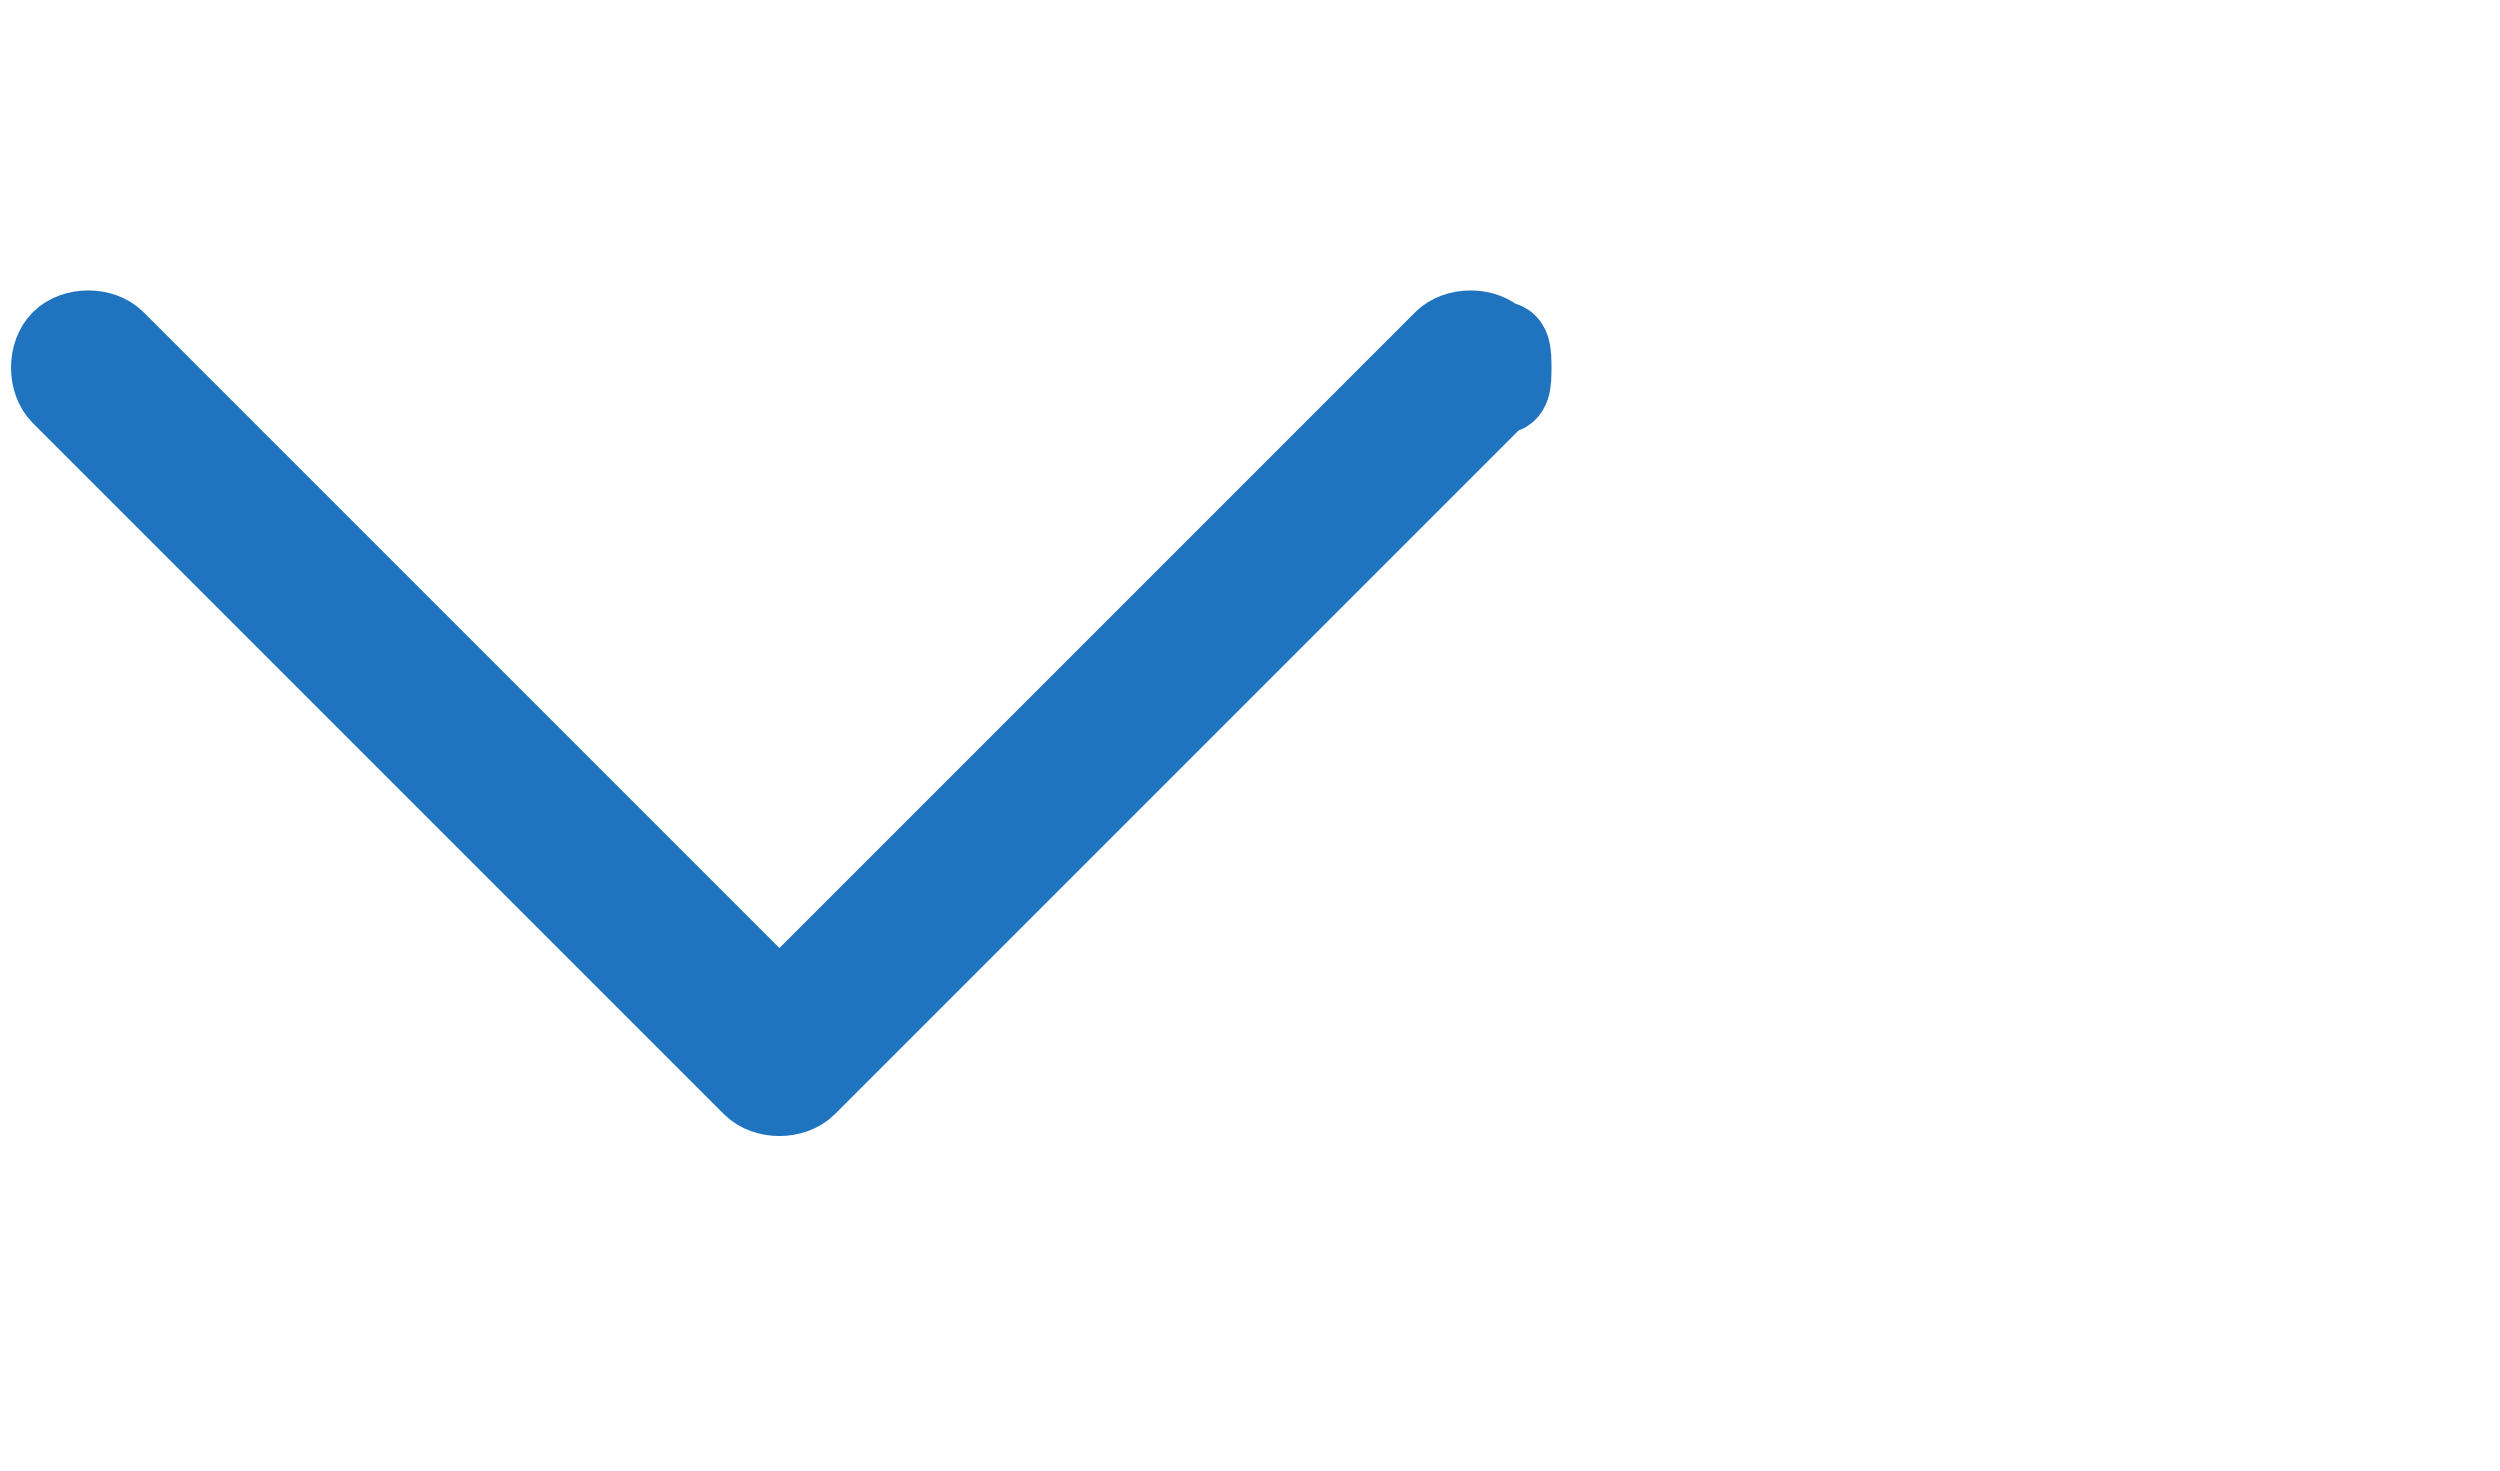 <?xml version="1.0" encoding="utf-8"?>
<!-- Generator: Adobe Illustrator 24.2.1, SVG Export Plug-In . SVG Version: 6.00 Build 0)  -->
<svg version="1.1" id="레이어_1" xmlns="http://www.w3.org/2000/svg" xmlns:xlink="http://www.w3.org/1999/xlink" x="0px"
	 y="0px" width="17px" height="10px" viewBox="0 0 17 10" style="enable-background:new 0 0 17 10;" xml:space="preserve">
<style type="text/css">
	.st0{fill:#1F73BF;stroke:#1F73BF;stroke-width:0.5;stroke-miterlimit:10;}
</style>
<path id="XMLID_16_" class="st0" d="M10.2,2.7c0.1,0,0.1-0.1,0.1-0.2c0-0.1,0-0.2-0.1-0.2c-0.1-0.1-0.3-0.1-0.4,0L5.3,6.8L0.8,2.3
	c-0.1-0.1-0.3-0.1-0.4,0s-0.1,0.3,0,0.4l4.7,4.7c0.1,0.1,0.3,0.1,0.4,0L10.2,2.7z"/>
</svg>

